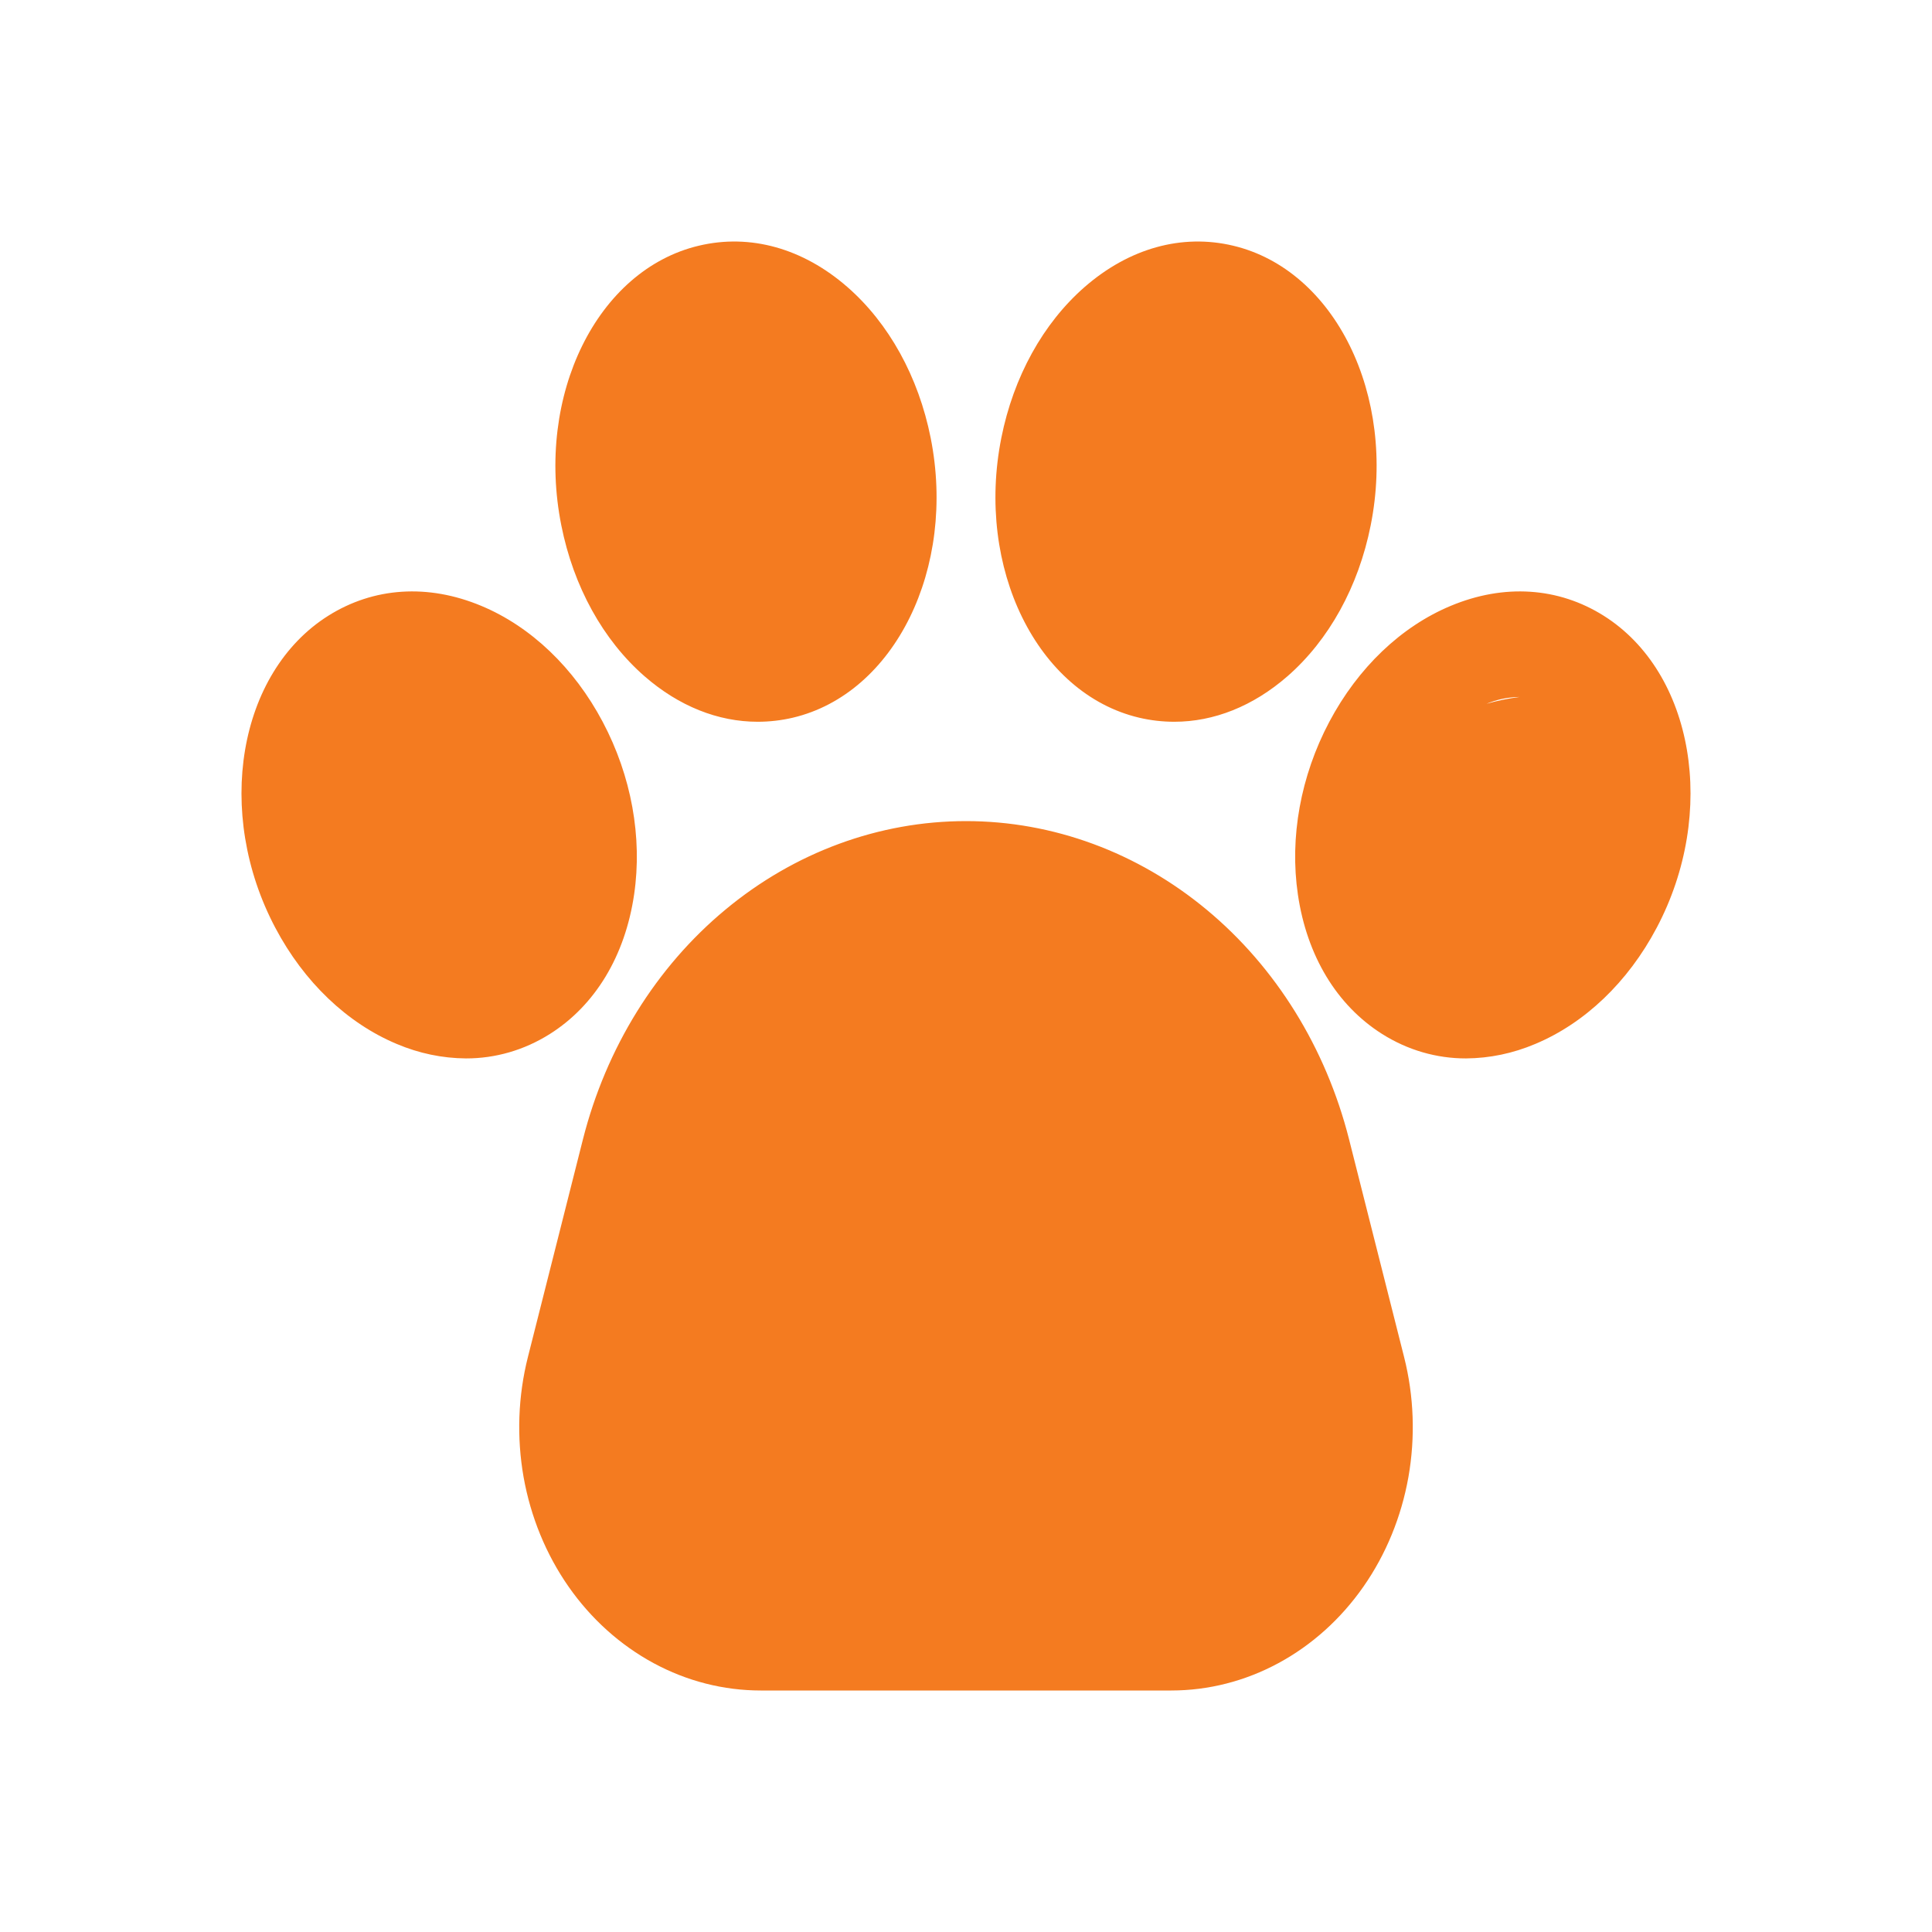 <svg width="24" height="24" viewBox="0 0 24 24" fill="none" xmlns="http://www.w3.org/2000/svg">
<path d="M16.758 14.151C16.47 13.016 15.849 12.014 14.99 11.301C14.13 10.587 13.08 10.2 12 10.2C10.92 10.2 9.869 10.587 9.01 11.301C8.151 12.014 7.53 13.016 7.242 14.151L6.558 16.857C6.435 17.343 6.417 17.853 6.504 18.348C6.592 18.843 6.783 19.309 7.063 19.71C7.343 20.111 7.705 20.436 8.119 20.66C8.533 20.884 8.989 21 9.451 21H14.549C15.011 21 15.467 20.884 15.881 20.66C16.296 20.436 16.657 20.111 16.937 19.71C17.217 19.309 17.408 18.843 17.496 18.348C17.583 17.853 17.565 17.343 17.442 16.857L16.758 14.151ZM15.982 18.917C15.814 19.158 15.598 19.354 15.349 19.488C15.101 19.623 14.827 19.692 14.549 19.691H9.451C9.174 19.691 8.9 19.621 8.652 19.487C8.403 19.353 8.186 19.158 8.018 18.917C7.85 18.676 7.736 18.397 7.683 18.1C7.63 17.803 9.377 20.225 9.451 19.933L9.776 20.427C9.994 19.568 16.52 17.745 17.17 17.205C17.821 16.665 6.155 17.205 6.973 17.205C7.79 17.205 7.368 19.17 8.018 19.71C8.669 20.25 14.668 19.568 14.885 20.427L16.758 19.487C16.832 19.778 16.371 17.803 16.319 18.1C16.266 18.397 16.151 18.677 15.982 18.917V18.917ZM7.877 11.113C7.982 10.401 7.843 9.639 7.487 8.967C7.131 8.295 6.595 7.783 5.978 7.526C5.317 7.25 4.642 7.294 4.078 7.649C2.957 8.355 2.662 10.095 3.421 11.527C3.777 12.2 4.313 12.711 4.93 12.969C5.204 13.085 5.494 13.146 5.788 13.148C6.154 13.149 6.513 13.045 6.83 12.845C7.393 12.49 7.765 11.875 7.877 11.113ZM7.389 10.466C7.336 10.832 6.452 8.813 6.208 8.967C5.963 9.121 6.105 9.754 5.788 9.622C5.427 9.472 4.679 11.286 4.46 10.873C4.04 10.079 4.214 12.051 4.753 11.711C4.888 11.628 5.021 12.306 5.176 12.307C5.322 12.309 6.072 11.242 6.208 11.301C6.568 11.451 4.242 11.299 4.46 11.711C4.679 12.124 7.446 11.407 7.389 10.466ZM8.007 8.401C8.434 8.773 8.92 8.966 9.413 8.966C9.56 8.966 9.707 8.949 9.851 8.915C11.116 8.615 11.883 7.056 11.561 5.439C11.41 4.681 11.042 4.015 10.526 3.565C9.973 3.083 9.318 2.901 8.682 3.052C7.417 3.351 6.65 4.911 6.973 6.527C7.124 7.286 7.491 7.951 8.007 8.401ZM10.821 7.95C10.821 7.235 10.526 3.717 9.115 4.31C9.338 4.31 9.567 4.406 9.776 4.588C10.078 4.851 10.295 5.252 10.388 5.718C10.566 6.613 10.204 7.492 9.596 7.636C9.32 7.701 9.022 7.61 8.757 7.379C8.456 7.116 8.238 6.715 8.146 6.249C7.967 5.353 6.749 7.95 10.821 7.95ZM19.922 7.649C19.358 7.294 18.683 7.25 18.022 7.526C17.405 7.783 16.869 8.295 16.513 8.967C16.157 9.639 16.018 10.402 16.123 11.113C16.235 11.875 16.607 12.49 17.17 12.845C17.487 13.045 17.846 13.149 18.212 13.148C18.506 13.146 18.796 13.085 19.07 12.969C19.687 12.711 20.223 12.2 20.579 11.527C21.338 10.095 21.043 8.355 19.922 7.649ZM19.54 10.873C19.321 11.286 19.002 11.596 18.642 11.746C18.325 11.878 18.015 11.866 17.771 11.711C17.526 11.557 17.362 11.271 17.308 10.906C17.247 10.491 17.334 10.034 17.552 9.622C17.771 9.209 18.09 8.899 18.451 8.749C18.586 8.69 18.731 8.66 18.877 8.658C16.513 8.967 17.035 11.662 17.17 11.746C17.709 12.085 19.205 12.634 19.54 10.873ZM14.149 8.915C14.293 8.949 14.44 8.966 14.587 8.966C15.08 8.966 15.566 8.773 15.993 8.401C16.509 7.951 16.876 7.286 17.027 6.527C17.35 4.911 16.583 3.352 15.318 3.052C14.682 2.901 14.027 3.083 13.474 3.565C12.958 4.015 12.59 4.681 12.439 5.439C12.117 7.056 12.884 8.615 14.149 8.915ZM13.612 5.717C12.791 8.783 15.553 7.788 15.854 7.526C16.064 7.343 16.513 3.875 14.885 4.31C14.945 4.31 15.004 4.317 15.063 4.331C15.67 4.475 16.033 5.353 15.854 6.249C15.762 6.715 15.544 7.116 15.243 7.379C14.978 7.61 14.68 7.701 14.404 7.635C13.796 7.491 13.434 6.613 13.612 5.717Z" fill="#F47B20"/>
</svg>

